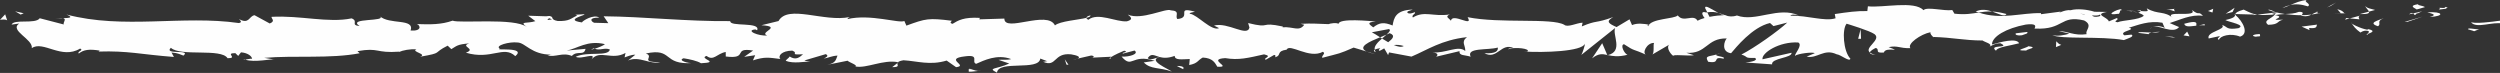<?xml version="1.0" encoding="UTF-8"?>
<svg width="1920px" height="56px" viewBox="0 0 1920 56" version="1.1" xmlns="http://www.w3.org/2000/svg" xmlns:xlink="http://www.w3.org/1999/xlink">
    <rect x="0" y="0" width="1920" height="56" fill="#333333" stroke="none"/>
    <!-- Generator: Sketch 49.1 (51147) - http://www.bohemiancoding.com/sketch -->
    <title>Page 1 Copy 3</title>
    <desc>Created with Sketch.</desc>
    <defs>
        <polygon id="path-1" points="0.028 0.977 5.698 0.977 5.698 6.222 0.028 6.222"></polygon>
        <polygon id="path-3" points="0.841 0.17 10.715 0.17 10.715 3.222 0.841 3.222"></polygon>
    </defs>
    <g id="//Homepage" stroke="none" stroke-width="1" fill="none" fill-rule="evenodd">
        <g id="Home" transform="translate(0, -817)">
            <g id="Page-1-Copy-3" transform="translate(0, 817)">
                <path d="M0,28 L1994,28 L0,28 Z" id="Fill-1" fill="#FEFEFE"></path>
                <g id="Group-166">
                    <path d="M1897.761,17.142 C1902.057,22.298 1914.23,16.311 1922.325,18.146 L1923.66,19.316 L1927.313,15.17 C1917.473,15.827 1904.69,18.579 1897.761,17.142" id="Fill-6" fill="#FEFEFE"></path>
                    <path d="M1873.528,5.991 C1875.023,7.998 1868.287,7.717 1879.179,6.619 C1878.632,6.402 1878.474,6.272 1878.155,6.113 C1877.174,6.142 1875.824,6.135 1873.528,5.991" id="Fill-8" fill="#FEFEFE"></path>
                    <path d="M1878.156,6.111 C1882.942,5.966 1875.024,4.428 1878.156,6.111" id="Fill-10" fill="#FEFEFE"></path>
                    <path d="M1856.053,7.26 L1862.356,5.469 C1861.041,4.285 1855.429,4.018 1857.513,3.158 C1851.045,4.133 1852.376,5.31 1856.053,7.26" id="Fill-12" fill="#FEFEFE"></path>
                    <path d="M1850.075,11.023 L1853.343,10.265 C1852.77,9.766 1851.905,9.593 1850.075,11.023" id="Fill-14" fill="#FEFEFE"></path>
                    <path d="M1860.271,8.664 L1853.342,10.268 C1854.257,11.098 1854.353,12.767 1856.524,9.69 C1855.957,11.214 1857.327,9.748 1860.271,8.664" id="Fill-16" fill="#FEFEFE"></path>
                    <path d="M1864.193,9.45 C1867.73,10.57 1872.297,11.277 1865.97,13.061 C1878.031,12.353 1876.254,8.728 1864.193,9.45" id="Fill-18" fill="#FEFEFE"></path>
                    <path d="M1895.44,22.474 L1900.168,23.983 L1904.258,22.257 C1902.214,23.11 1895.147,20.856 1895.44,22.474" id="Fill-20" fill="#FEFEFE"></path>
                    <path d="M1816.779,4.591 C1816.386,5.689 1818.9,7.516 1819.369,8.917 L1824.026,7.66 C1821.634,6.909 1817.097,6.216 1816.779,4.591" id="Fill-22" fill="#FEFEFE"></path>
                    <path d="M1819.37,8.918 L1812.401,10.803 C1818.626,11.02 1819.764,10.124 1819.37,8.918" id="Fill-24" fill="#FEFEFE"></path>
                    <polygon id="Fill-26" fill="#FEFEFE" points="1848.952 16.747 1860.396 12.789 1846.746 16.797"></polygon>
                    <polygon id="Fill-28" fill="#FEFEFE" points="1790.17 4.454 1794.12 1.912 1787.084 5.754"></polygon>
                    <path d="M1772.519,4.898 C1775.443,2.796 1768.512,1.337 1771.602,0.045 C1766.807,0.42 1762.714,2.226 1759.026,3.851 C1762.944,2.948 1767.117,3.179 1772.519,4.898" id="Fill-30" fill="#FEFEFE"></path>
                    <path d="M1752.837,6.217 C1754.794,5.711 1756.82,4.808 1759.026,3.848 C1756.947,4.339 1754.901,5.032 1752.837,6.217" id="Fill-32" fill="#FEFEFE"></path>
                    <path d="M1800.534,10.258 C1799.996,9.594 1798.958,7.861 1795.052,7.124 L1797.79,10.215 C1798.628,10.229 1799.573,10.244 1800.534,10.258" id="Fill-34" fill="#FEFEFE"></path>
                    <path d="M1797.887,10.311 L1797.791,10.21 C1794.816,10.145 1792.755,10.073 1791.87,10.037 C1792.63,10.065 1794.44,10.145 1797.887,10.311" id="Fill-36" fill="#FEFEFE"></path>
                    <path d="M1801.225,10.272 C1800.971,10.265 1800.785,10.258 1800.533,10.258 C1800.798,10.561 1800.958,10.662 1801.225,10.272" id="Fill-38" fill="#FEFEFE"></path>
                    <path d="M1830.687,13.954 C1826.592,15.68 1818.059,17.529 1826.318,20.158 C1829.253,18.049 1824.526,16.547 1830.687,13.954" id="Fill-40" fill="#FEFEFE"></path>
                    <path d="M1804.628,14.13 L1812.027,14.838 C1811.883,14.022 1810.548,12.83 1812.575,11.978 L1804.628,14.13 Z" id="Fill-42" fill="#FEFEFE"></path>
                    <polygon id="Fill-44" fill="#FEFEFE" points="1801.004 15.11 1804.629 14.128 1801.884 13.868"></polygon>
                    <path d="M1765.514,9.105 C1762.317,10.448 1758.819,10.564 1754.871,10.773 C1759.104,11.38 1763.481,11.712 1767.637,11.705 C1768.224,10.737 1770.051,8.997 1765.514,9.105" id="Fill-46" fill="#FEFEFE"></path>
                    <path d="M1781.246,9.962 C1781.025,10.034 1780.742,10.07 1780.534,10.136 C1780.972,10.403 1781.322,10.482 1781.246,9.962" id="Fill-48" fill="#FEFEFE"></path>
                    <path d="M1715.983,10.755 C1716.199,10.921 1716.385,11.138 1716.606,11.319 C1716.657,11.138 1716.689,10.965 1716.753,10.784 L1715.983,10.755 Z" id="Fill-50" fill="#FEFEFE"></path>
                    <path d="M1768.348,12.279 C1771.53,12.879 1773.432,12.12 1775.244,11.167 C1772.865,11.477 1770.344,11.68 1767.637,11.701 C1767.374,12.142 1767.324,12.431 1768.348,12.279" id="Fill-52" fill="#FEFEFE"></path>
                    <path d="M1741.988,7.659 C1743.645,8.302 1745.525,8.851 1747.499,9.356 C1745.88,8.381 1742.575,6.857 1741.988,7.659" id="Fill-54" fill="#FEFEFE"></path>
                    <path d="M1779.463,9.285 C1779.622,9.234 1779.765,9.176 1779.94,9.148 C1778.896,8.483 1779.025,8.808 1779.463,9.285" id="Fill-56" fill="#FEFEFE"></path>
                    <path d="M1779.463,9.285 C1777.826,9.725 1776.539,10.491 1775.245,11.17 C1777.182,10.924 1778.979,10.592 1780.535,10.137 C1780.141,9.92 1779.747,9.588 1779.463,9.285" id="Fill-58" fill="#FEFEFE"></path>
                    <path d="M1704.201,30.567 C1704.761,27.707 1713.128,25.064 1720.35,28.133 C1727.457,25.988 1722.81,16.578 1716.606,11.32 C1716.387,12.562 1716.387,13.718 1709.073,15.408 C1711.633,16.968 1725.301,19.062 1719.129,21.648 C1709.443,23.121 1711.191,20.637 1706.481,19.127 C1710.484,22.688 1694.158,24.313 1696.267,29.549 L1704.761,27.707 C1704.921,28.523 1701.842,29.823 1704.201,30.567" id="Fill-60" fill="#FEFEFE"></path>
                    <path d="M1730.541,11.609 L1733.551,11.255 C1730.121,10.757 1727.663,9.616 1723.144,7.377 C1718.137,8.771 1717.097,9.832 1716.751,10.786 L1731.57,11.183 L1730.541,11.609 Z" id="Fill-62" fill="#FEFEFE"></path>
                    <path d="M1747.062,11.242 C1744.712,14.355 1737.485,15.676 1741.91,19.049 C1750.743,18.832 1748.1,16.449 1753.376,15.099 C1739.124,15.871 1757.471,13.365 1747.172,11.596 C1749.973,11.069 1752.492,10.91 1754.871,10.78 C1752.304,10.397 1749.829,9.928 1747.5,9.357 C1747.629,9.429 1747.719,9.48 1747.826,9.552 L1747.894,9.537 C1747.894,9.559 1747.879,9.566 1747.879,9.588 C1748.494,9.978 1748.695,10.209 1748.003,9.985 C1747.955,10.021 1747.782,10.036 1747.706,10.05 C1747.609,10.484 1747.347,10.859 1747.062,11.227 C1742.935,10.585 1746.412,10.419 1747.706,10.05 C1747.754,9.899 1747.865,9.754 1747.879,9.588 C1747.865,9.574 1747.846,9.559 1747.826,9.552 L1733.55,11.256 C1736.572,11.69 1740.354,11.596 1747.062,11.242" id="Fill-64" fill="#FEFEFE"></path>
                    <path d="M1818.702,26.854 C1818.26,26.579 1818.28,26.355 1818.245,26.131 C1817.324,26.514 1816.973,26.774 1818.702,26.854" id="Fill-66" fill="#FEFEFE"></path>
                    <path d="M1812.829,24.974 C1813.869,24.541 1814.733,23.299 1818.106,23.616 C1821.032,24.548 1818.093,25.111 1818.246,26.13 C1820.279,25.306 1825.363,23.898 1818.986,22.389 L1817.977,22.808 C1812.23,21.739 1804.846,17.86 1805.848,17.434 C1807.524,20.229 1809.006,22.23 1812.829,24.974" id="Fill-68" fill="#FEFEFE"></path>
                    <path d="M1779.535,18.901 L1767.647,20.432 L1773.701,23.126 L1773.394,21.501 C1780.155,22.137 1778.695,20.143 1779.535,18.901" id="Fill-70" fill="#FEFEFE"></path>
                    <polygon id="Fill-72" fill="#FEFEFE" points="1714.623 9.207 1716.198 5.921 1709.333 10.558"></polygon>
                    <polygon id="Fill-74" fill="#FEFEFE" points="1699.174 9.602 1699.745 6.742 1695.666 8.468"></polygon>
                    <path d="M827.394,45.064 L823.901,45.873 C825.553,45.628 826.617,45.353 827.394,45.064" id="Fill-76" fill="#FEFEFE"></path>
                    <path d="M852.683,45.259 L853.302,43.85 C852.132,44.63 851.652,45.201 852.683,45.259" id="Fill-78" fill="#FEFEFE"></path>
                    <path d="M1319.758,9.923 C1314.67,7.251 1308.986,3.113 1309.601,6.327 L1311.164,9.461 C1314.718,8.898 1317.443,9.252 1319.758,9.923" id="Fill-80" fill="#FEFEFE"></path>
                    <path d="M1059.912,28.631 C1060.396,28.934 1060.899,29.259 1061.4,29.584 C1062.637,28.508 1063.799,27.519 1064.836,26.587 C1063.357,27.23 1061.676,27.909 1059.912,28.631" id="Fill-82" fill="#FEFEFE"></path>
                    <path d="M1056.322,41.598 L1049.614,39.575 C1051.122,40.283 1053.28,40.955 1056.322,41.598" id="Fill-84" fill="#FEFEFE"></path>
                    <path d="M689.276,48.387 L685.201,51.579 C691.576,51.557 688.77,49.954 689.276,48.387" id="Fill-86" fill="#FEFEFE"></path>
                    <path d="M1540.949,10.755 C1536.559,9.535 1533.064,9.015 1529.993,8.863 C1535.285,10.661 1539.553,13.362 1540.949,10.755" id="Fill-88" fill="#FEFEFE"></path>
                    <path d="M837.345,11.813 C835.207,12.384 834.294,13.019 834.358,13.72 C836.557,13.178 837.802,12.579 837.345,11.813" id="Fill-90" fill="#FEFEFE"></path>
                    <path d="M1517.313,8.876 C1518.086,9.187 1518.848,9.345 1519.633,9.613 C1522.844,9.085 1526.074,8.666 1529.994,8.861 C1526.087,7.525 1521.614,6.702 1517.313,8.876" id="Fill-92" fill="#FEFEFE"></path>
                    <path d="M188.362,45.791 C187.999,45.646 187.559,45.581 187.228,45.415 C187.119,45.841 187.622,45.863 188.362,45.791" id="Fill-94" fill="#FEFEFE"></path>
                    <path d="M42.43,14.173 C43.866,13.978 46.212,13.978 48.422,13.934 C47.346,13.718 45.538,13.739 42.43,14.173" id="Fill-96" fill="#FEFEFE"></path>
                    <path d="M1637.015,8.234 C1640.291,8.032 1637.533,7.887 1637.015,8.234" id="Fill-98" fill="#FEFEFE"></path>
                    <path d="M1652.949,20.626 C1652.253,20.98 1651.724,21.427 1651.64,22.15 C1651.91,21.399 1652.367,20.915 1652.949,20.626" id="Fill-100" fill="#FEFEFE"></path>
                    <path d="M1484.677,28.377 C1484.581,28.377 1484.504,28.37 1484.392,28.37 C1485.369,28.977 1485.2,28.861 1484.677,28.377" id="Fill-102" fill="#FEFEFE"></path>
                    <path d="M1641.945,9.659 C1640.715,9.276 1639.297,8.951 1637.754,8.727 C1638.432,8.973 1639.706,9.276 1641.945,9.659" id="Fill-104" fill="#FEFEFE"></path>
                    <path d="M1641.282,8.178 C1642.411,8.322 1643.3,8.394 1644.147,8.481 C1644.558,7.961 1644.193,7.629 1641.282,8.178" id="Fill-106" fill="#FEFEFE"></path>
                    <path d="M1632.451,8.403 C1634.324,8.352 1636.073,8.504 1637.756,8.728 C1637.112,8.518 1636.841,8.338 1637.016,8.237 C1636.055,8.28 1634.698,8.345 1632.451,8.403" id="Fill-108" fill="#FEFEFE"></path>
                    <path d="M456.754,37.405 C456.537,37.304 456.288,37.239 456.051,37.109 C452.747,38.409 454.198,38.2 456.754,37.405" id="Fill-110" fill="#FEFEFE"></path>
                    <path d="M1234.483,42.462 C1234.636,42.433 1234.717,42.347 1234.857,42.31 C1234.704,42.282 1234.511,42.238 1234.373,42.202 L1234.483,42.462 Z" id="Fill-112" fill="#FEFEFE"></path>
                    <path d="M1222.715,44.796 C1227.727,40.896 1230.576,41.373 1234.373,42.204 L1230.48,33.169 L1222.715,44.796 Z" id="Fill-114" fill="#FEFEFE"></path>
                    <path d="M421.758,13.954 L423.916,14.864 C419.044,15.868 420.407,14.965 421.758,13.954 M1612.186,12.582 C1613.3,12.098 1613.224,11.614 1612.753,11.123 C1611.979,12.004 1609.49,12.069 1606.656,11.823 C1607.442,12.733 1608.875,13.362 1612.186,12.582 M1601.101,11.072 C1600.999,11.123 1600.929,11.166 1600.845,11.238 C1595.508,9.881 1597.401,10.415 1601.101,11.072 M1078.094,35.332 C1076.315,36.48 1073.564,35.909 1070.458,34.588 C1072.71,34.306 1075.264,34.436 1078.094,35.332 M890.347,43.717 C887.952,44.446 883.181,46.707 881.433,44.648 C884.158,40.654 886.267,42.568 890.347,43.717 M766.84,45.97 L775.104,48.779 C765.131,53.416 757.913,51.82 765.671,55.778 C766.84,45.97 797.795,54.774 798.944,44.973 L804.391,47.039 C802.831,46.938 802.581,47.516 801.038,47.422 C811.633,52.116 808.908,40.329 822.561,41.723 C827.316,42.474 830.636,43.897 827.393,45.067 L837.994,42.641 C841.078,42.828 840.325,44.533 837.255,44.345 L853.424,43.565 L853.303,43.854 C855.61,42.308 860.836,39.932 863.39,38.921 C867.498,40.329 861.329,39.961 862.381,41.182 L871.335,38.806 C874.981,41.348 867.562,43.818 861.377,43.457 C869.737,53.243 868.805,40.987 886.849,46.707 L878.395,47.949 C883.845,53.51 890.443,51.495 900,54.969 C897.733,53.156 880.866,46.223 890.583,43.782 C893.321,44.518 896.93,44.872 902.172,42.901 C902.22,46.389 907.339,45.529 913.742,45.334 L913.305,49.949 C920.229,48.621 919.682,46.266 923.757,44.186 C931.474,44.641 933.074,48.223 934.89,51.235 C947.249,51.972 926.357,45.501 940.983,44.627 C951.263,46.396 958.479,44.504 970.774,41.745 C977.968,43.334 969.518,44.569 972.098,45.891 L978.473,42.207 C980.036,42.294 979.53,43.428 979.274,43.998 C984.649,42.568 979.719,39.376 988.166,38.127 C990.442,33.035 1005.506,45.558 1015.963,39.781 C1018.539,41.095 1014.718,42.612 1015.506,44.403 C1029.85,40.611 1027.803,41.651 1039.58,36.545 L1049.614,39.578 C1042.241,36.104 1051.661,32.002 1059.912,28.629 C1057.296,26.954 1055.062,25.488 1053.563,24.794 L1066.729,22.31 C1068.32,23.068 1066.994,24.657 1064.836,26.586 C1065.733,26.203 1066.587,25.827 1067.25,25.481 C1071.957,27.185 1069.517,29.85 1066.142,32.436 C1064.538,31.526 1062.947,30.551 1061.4,29.583 C1058.148,32.392 1055.105,35.498 1055.782,38.199 C1056.64,37.672 1058.285,37.209 1060.1,36.957 C1059.248,37.715 1058.706,38.394 1059.1,38.856 C1059.546,39.347 1060.92,38.322 1063.072,37.144 L1066.066,42.294 L1066.792,40.25 L1084.018,43.471 C1096.342,38.286 1107.064,30.659 1126.625,28.528 C1121.773,32.306 1125.583,34.696 1125.319,39.174 C1119.981,34.436 1110.167,41.182 1100.03,40.221 C1105.32,40.719 1104.158,42.85 1102.812,43.594 L1120.893,39.289 C1120.484,42.951 1124.732,42.034 1129.455,43.543 C1125.885,36.314 1142.934,38.726 1150.292,36.509 C1150.747,38.943 1148.983,41.42 1140.008,40.835 C1149.911,46.281 1152.805,32.334 1162.526,36.964 C1160.333,37.022 1159.151,36.653 1158.287,37.881 C1163.406,35.729 1175.92,37.433 1172.977,39.549 L1170.79,39.6 C1185.34,40.459 1215.084,39.658 1217.255,33.512 C1217.4,34.306 1215.347,40.914 1214.467,42.157 L1240.43,21.487 C1238.143,26.766 1246.923,39.333 1234.856,42.308 C1238.32,43.059 1242.608,43.941 1249.911,42.077 C1247.547,41.326 1244.021,34.451 1247.25,33.967 C1256.115,39.846 1253.404,37.108 1264.331,42.113 C1260.79,40.987 1264.725,32.71 1270.323,32.977 C1269.45,34.212 1270.79,41.146 1268.743,42.005 L1282.678,33.88 C1279.2,35.346 1282.063,40.763 1285.182,43.059 C1283.735,41.471 1297.23,43.211 1300.944,42.402 L1295.037,40.524 C1310.77,41.752 1310.578,29.099 1326.184,29.525 C1324.295,31.208 1321.518,39.853 1329.456,40.871 C1333.093,36.711 1345.564,20.866 1359.371,17.666 L1362.022,20.042 L1372.616,17.334 C1366.018,23.596 1347.505,36.762 1337.394,41.889 C1343.281,43.767 1339.033,44.692 1347.851,44.475 C1350.965,46.707 1343.045,47.855 1340.449,47.985 L1360.978,49.429 C1360.065,44.569 1376.676,44.554 1375.893,40.51 L1353.598,45.544 C1352.694,40.698 1366.489,31.764 1381.034,32.623 C1384.734,34.552 1378.267,41.261 1378.569,42.879 C1380.458,41.211 1392.375,39.687 1393.712,40.871 L1387.54,43.471 C1395.638,45.298 1400.755,37.036 1410.485,41.666 C1413.844,41.976 1420.513,47.92 1421.095,45.046 C1415.617,39.506 1414.547,22.368 1418.197,18.208 C1419.375,18.583 1435.833,23.502 1439.667,26.239 C1445.198,30.587 1431.364,36.596 1436.074,40.322 C1436.275,39.001 1439.33,37.361 1440.604,36.834 C1444.13,37.968 1439.142,40.943 1446.806,40.344 C1448.087,35.426 1462.395,40.763 1450.43,36.184 C1457.926,34.776 1458.397,37.195 1467.201,36.978 C1464.398,33.801 1475.106,26.152 1482.615,24.751 C1482.173,26.001 1483.861,27.633 1484.677,28.377 C1500.045,28.824 1508.294,31.056 1522.624,31.099 C1523.944,32.291 1530.858,33.736 1527.914,35.852 C1529.976,34.985 1531.869,33.317 1536.29,33.194 C1544.842,37.448 1526.435,33.858 1532.954,38.972 C1533.512,36.112 1544.385,35.021 1550.679,33.237 C1548.743,28.817 1536.134,32.392 1529.831,34.176 C1529.801,28.081 1540.776,21.696 1555.755,18.879 C1567.658,17.37 1560.915,22.816 1562.981,21.949 C1585.34,23.018 1582.03,11.311 1600.596,15.709 C1607.963,19.587 1600.929,23.429 1602.561,26.232 C1592.864,27.705 1587.675,23.769 1581.102,23.921 L1589.194,25.762 C1586.11,27.048 1579.636,28.03 1576.108,26.903 C1582.284,30.392 1613.883,27.575 1631.135,30.796 C1634.199,29.496 1639.489,28.146 1636.985,26.586 L1631.527,27.127 C1626.511,24 1641.8,22.801 1634.891,21.335 C1642.213,19.132 1650.421,15.673 1660.729,17.442 L1662.665,21.877 C1662.444,20.577 1655.927,19.233 1653.029,20.584 C1657.328,18.619 1668.835,26.578 1673.543,20.779 L1666.318,17.709 C1673.667,15.485 1682.756,10.783 1691.889,12.184 C1687.733,7.808 1689.784,12.683 1683.293,7.569 C1688.919,13.932 1659.925,7.302 1668.964,13.99 C1662.304,8.053 1657.437,11.469 1648.729,6.407 C1649,7.866 1651.815,9.202 1644.146,8.479 C1643.8,8.906 1642.982,9.447 1642.463,9.765 C1642.229,9.729 1642.146,9.707 1641.944,9.657 C1642.1,9.714 1642.213,9.779 1642.369,9.83 C1642.036,10.054 1642.006,10.097 1642.526,9.895 C1644.352,10.531 1645.833,11.296 1646.433,12.112 C1642.627,15.471 1630.432,15.362 1626.307,17.096 C1621.757,16.402 1628.211,15.42 1625.727,13.86 L1619.566,16.46 C1618.956,13.21 1607.479,11.072 1618.196,9.166 L1608.549,9.021 C1602.87,7.201 1595.054,6.479 1590.237,7.844 C1585.687,7.143 1578.743,11.433 1582.707,8.898 L1567.575,10.906 L1567.435,10.097 C1552.507,9.686 1536.703,15.471 1519.635,9.613 C1514.608,10.429 1509.414,11.433 1501.006,10.509 L1499.367,7.707 C1492.915,8.682 1479.987,4.897 1477.214,7.822 C1470.252,0.268 1445.894,6.176 1434.546,4.832 L1434.117,8.501 C1426.304,8.292 1418.812,9.332 1409.117,10.798 L1409.712,14.041 C1401.352,16.698 1388.219,11.737 1374.993,12.069 C1375.893,10.827 1379.248,11.152 1381.62,11.903 C1365.821,4.587 1348.286,17.226 1333.958,11.896 C1330.388,13.073 1327.801,12.668 1325.298,11.859 C1325.63,11.845 1325.928,11.787 1326.184,11.686 C1325.819,11.65 1325.276,11.643 1324.718,11.65 C1323.142,11.094 1321.518,10.444 1319.759,9.924 C1321.253,10.711 1322.685,11.361 1323.93,11.657 C1321.177,11.722 1317.001,12.127 1312.906,12.936 L1311.164,9.462 C1310.831,9.505 1310.562,9.498 1310.216,9.563 C1306.2,8.277 1306.986,11.209 1309.131,13.824 C1307.069,14.394 1305.181,15.081 1303.716,15.918 C1300.453,10.307 1292.975,17.811 1288.521,11.823 C1285.762,14.741 1267.94,14.019 1265.758,20.165 C1265.62,19.363 1264.412,18.981 1266.623,18.93 C1262.059,18.229 1257.499,17.536 1253.404,19.262 L1251.469,14.842 L1241.502,20.786 C1235.449,18.092 1232.939,16.525 1238.951,13.123 C1224.436,18.359 1227.172,15.095 1214.828,20.281 L1215.43,17.421 C1211.018,17.536 1203.964,21.364 1201.303,19.002 C1191.433,13.564 1152.463,18.251 1127.126,13.196 C1132.04,21.617 1115.348,9.426 1114.345,15.947 C1112.868,13.961 1109.338,12.834 1113.441,11.101 C1100.509,13.058 1094.014,7.945 1085.084,13.448 C1083.605,11.448 1087.853,10.531 1086.535,9.346 C1085.498,9.779 1082.427,11.079 1081.081,9.895 C1079.766,8.703 1082.975,8.219 1085.023,7.353 C1071.813,7.685 1070.478,13.824 1069.517,19.58 C1062.822,16.857 1059.483,17.24 1054.648,21.017 C1052.319,19.132 1048.433,17.161 1056.64,16.489 C1052.022,16.207 1028.434,13.723 1027.963,18.338 C1026.516,17.168 1021.509,17.998 1020.292,18.533 C1009.932,18.258 1009.021,17.839 998.847,18.28 L1001.668,19.031 C997.649,24.599 993.211,20.273 985.008,20.945 L985.242,20.374 C966.436,16.359 977.123,22.296 958.571,17.709 L959.579,21.176 C957.851,28.629 943.141,16.785 932.374,19.631 L936.26,21.609 C930.38,24.159 919.822,11.477 913.915,10.545 C912.628,9.895 915.948,9.505 917.745,9.028 C902.283,4.637 915.743,13.564 904.22,14.618 C902.095,12.17 906.958,8.393 899.204,7.938 C895.339,5.959 876.71,15.889 866.128,11.195 C868.461,13.08 870.775,14.965 865.424,16.381 C857.221,17.052 843.245,9.252 835.836,15.196 C834.795,14.683 834.401,14.185 834.357,13.716 C828.087,15.254 813.979,16.265 810.202,19.493 C804.407,7.526 771.217,25.307 771.357,14.272 L752.07,14.864 L752.573,13.737 C740.245,13.008 735.885,15.651 731.552,18.302 C728.7,17.551 730.782,16.518 731.018,15.94 C713.002,13.716 711.211,14.185 696.108,19.681 L694.537,16.106 C690.444,18.186 668.493,10.487 650.823,14.669 C650.998,14.257 651.363,13.564 652.766,13.058 C632.887,17.262 605.176,3.128 597.89,16.171 L584.772,19.378 C601.744,20.396 582.247,25.04 589.228,27.207 C582.553,27.965 571.971,23.271 580.174,22.599 L581.456,23.256 C584.47,16.46 560.368,20.844 560.825,16.214 C527.428,16.554 494.877,12.791 463.596,12.502 L467.199,17.782 L456.289,17.478 C453.424,16.251 452.443,13.347 460.228,13.564 C456.133,10.574 447.173,16.07 446.95,17.226 C431.709,15.081 452.905,11.065 448.23,10.935 L441.881,11.332 L443.313,11.946 C438.167,14.106 437.712,16.395 428.354,16.135 C422.434,15.073 425.318,12.878 422.988,12.668 C423.001,12.293 422.215,12.119 419.414,12.517 L405.665,12.069 L411.163,16.236 C405.07,18.294 398.235,16.019 404.58,20.743 C395.267,13.463 353.298,18.128 347.581,15.868 C339.046,18.908 330.622,18.858 320.187,18.489 C322.78,19.356 324.334,24.043 315.333,23.473 C318.624,13.795 298.853,19.269 291.578,12.307 C298.078,16.929 265.99,13.448 276.19,20.006 C268.679,19.219 275.733,16.381 270.036,14.106 C252.16,17.854 230.642,11.672 208.547,12.936 C208.203,14.207 211.904,16.149 207.163,18.034 L195.498,11.686 C191.134,12.307 191.482,19.017 183.507,14.611 C184.634,15.68 186.315,17.291 183.389,17.695 C140.104,11.506 94.939,22.765 50.982,11.137 C56.937,13.6 52.969,13.838 48.421,13.932 C51.378,14.524 48.355,17.074 48.935,18.793 L30.532,14.012 C27.179,18.786 10.802,14.337 8.88,18.901 L14.709,18.078 C6.957,23.473 25.553,30.059 24.419,36.978 C33.097,30.854 47.301,46.057 61.539,37.282 C64.682,38.697 58.858,39.513 60.539,41.117 C64.15,38.156 68.508,37.534 76.583,38.863 L75.671,39.6 C98.362,38.878 108.092,41.796 133.582,43.746 L131.696,40.322 C137.174,40.784 138.327,41.853 140.892,42.713 C147.177,37.527 125.506,42.417 131.234,36.697 C138.5,43.659 169.862,36.805 174.773,44.713 C183.201,44.757 172.304,40.756 180.728,40.799 L182.96,42.944 L185.09,40.185 C190.616,40.64 193.402,43.312 193.61,45.125 C192.268,44.916 189.799,45.638 188.362,45.789 C195.527,48.31 208.564,44.93 211.024,45.753 L202.926,44.432 C225.924,42.431 254.005,45.241 276.223,40.886 L274.538,39.275 C291.504,36.285 288.127,41.044 306.756,39.665 L306.08,40.048 C309.807,38.444 314.786,37.628 319.885,37.816 C315.18,39.701 328.735,41.492 322.566,43.579 C340.963,40.373 331.666,41.059 343.817,35.064 L346.62,37.737 C350.761,35.317 351.107,34.039 360.41,33.346 C352.781,35.642 366.35,37.426 357.802,40.467 C377.324,46.324 386.791,34.552 395.749,43.117 C404.713,35.707 378.853,39.001 383.874,37.419 C379.67,34.992 391.273,31.872 397.401,32.623 C403.639,32.782 408.007,42.099 423.695,41.962 C422.134,41.926 422.027,42.489 420.471,42.453 C426.341,44.345 431.974,39.896 439.176,42.966 C443.212,38.481 448.528,43.226 449.69,37.506 L435.298,38.827 C443.457,37.332 451.108,30.644 464.548,33.887 C463.5,35.043 459.502,36.559 456.755,37.404 C460.686,39.087 464.323,36.285 468.396,38.018 C467.234,43.738 450.907,39.261 442.166,43.623 C446.383,46.042 458.701,39.484 454.308,45.681 C460.622,37.802 469.766,46.671 480.389,40.654 L479.689,44.085 C481.37,43.543 484.854,41.926 487.948,42.012 L482.346,46.461 C490.947,42.669 498.928,49.776 507.179,47.711 C489.905,47.812 503.301,43.579 495.998,41.081 C517.303,36.494 508.249,50.043 532.105,48.404 C528.874,48.881 519.98,46.338 525.031,44.757 C529.57,45.457 535.569,46.772 538.355,48.57 C554.161,47.862 535.928,45.046 542.656,42.944 C548.037,47.118 550.416,41.239 557.345,39.903 L557.393,43.392 C575.403,45.623 562.169,36.126 578.382,38.827 L571.529,43.659 L579.984,42.409 L578.239,46.374 C587.433,43.435 590.298,44.193 599.309,45.306 C597.214,42.85 600.486,38.986 608.463,38.878 C613.902,40.943 605.415,42.186 616.723,41.687 C614.171,43.868 611.374,46.606 606.452,43.399 C605.949,44.533 603.935,45.58 603.416,46.707 C609.275,49.083 618.139,47.248 622.234,47.212 C620.658,47.082 618.774,46.894 617.806,46.403 L634.198,41.572 C636.779,42.879 634.732,43.933 632.704,44.959 C636.026,44.583 638.322,42.987 643.202,42.684 C641.939,45.515 642.241,48.44 635.332,49.776 L650.95,46.627 C651.994,47.862 658.964,50.014 656.938,51.054 C665.595,52.723 678.175,45.558 689.654,47.761 C690.249,47.205 691.447,46.685 693.887,46.281 C704.674,46.916 714.234,50.39 727.019,46.512 L734.274,51.589 C744.289,50.433 724.454,45.19 741.129,43.276 C752.934,41.658 745.535,47.609 749.675,49.018 C755.547,46.461 765.755,41.254 776.599,45.385 C773.01,46.338 770.195,45.587 766.84,45.97" id="Fill-116" fill="#FEFEFE"></path>
                    <path d="M1056.806,40.095 C1056.13,39.51 1055.942,38.86 1055.782,38.203 C1054.841,38.788 1054.823,39.467 1056.806,40.095" id="Fill-118" fill="#FEFEFE"></path>
                    <path d="M690.03,47.797 C689.903,47.768 689.78,47.783 689.653,47.761 C689.448,47.963 689.336,48.18 689.277,48.389 L690.03,47.797 Z" id="Fill-120" fill="#FEFEFE"></path>
                    <path d="M1440.473,42.123 C1438.193,41.625 1436.919,40.982 1436.072,40.325 C1435.948,41.177 1436.985,41.9 1440.473,42.123" id="Fill-122" fill="#FEFEFE"></path>
                    <path d="M1670.929,6.661 L1663.827,7.564 C1667.263,7.398 1668.489,8.156 1670.222,8.712 C1670.064,7.896 1668.71,6.719 1670.929,6.661" id="Fill-124" fill="#FEFEFE"></path>
                    <path d="M1732.561,28.222 C1733.598,27.796 1734.76,28.179 1735.784,27.745 L1735.502,26.12 C1731.081,26.229 1727.991,27.536 1732.561,28.222" id="Fill-126" fill="#FEFEFE"></path>
                    <path d="M1677.503,18.238 C1678.065,21.17 1682.519,20.174 1687.493,19.632 C1687.193,19.639 1686.911,19.668 1686.614,19.632 C1688.08,15.53 1682.779,16.888 1677.503,18.238" id="Fill-128" fill="#FEFEFE"></path>
                    <path d="M1688.646,19.532 C1690.18,19.395 1691.745,19.316 1693.244,19.46 C1693.827,17.813 1691.38,19.113 1688.646,19.532" id="Fill-130" fill="#FEFEFE"></path>
                    <path d="M1626.247,10.639 C1628.604,11.39 1627.726,6.891 1629.061,8.082 C1631.694,4.356 1613.337,12.596 1626.247,10.639" id="Fill-132" fill="#FEFEFE"></path>
                    <polygon id="Fill-134" fill="#FEFEFE" points="1681.529 27.894 1679.746 24.276 1676.96 27.194"></polygon>
                    <path d="M1642.256,25.239 L1650.203,26.242 C1650.085,25.636 1651.093,25.275 1652.332,25.008 C1647.436,24.885 1642.07,24.17 1642.256,25.239" id="Fill-136" fill="#FEFEFE"></path>
                    <path d="M1652.333,25.006 C1654.885,25.078 1657.31,24.999 1658.73,24.407 C1657.349,24.443 1654.379,24.566 1652.333,25.006" id="Fill-138" fill="#FEFEFE"></path>
                    <polygon id="Fill-140" fill="#FEFEFE" points="1670.665 28.98 1668.315 28.229 1662.703 27.962"></polygon>
                    <path d="M1556.821,24.54 L1548.148,25.58 C1547.263,26.815 1549.627,27.574 1552.857,27.082 C1554.934,26.216 1558.152,25.739 1556.821,24.54" id="Fill-142" fill="#FEFEFE"></path>
                    <path d="M1583.053,34.45 C1580.707,33.699 1580.549,32.89 1579.227,31.698 L1578.962,36.183 L1583.053,34.45 Z" id="Fill-144" fill="#FEFEFE"></path>
                    <path d="M1557.758,35.497 C1556.893,36.739 1545.169,39.072 1556.165,38.79 C1557.044,37.555 1565.731,36.523 1557.758,35.497" id="Fill-146" fill="#FEFEFE"></path>
                    <polygon id="Fill-148" fill="#FEFEFE" points="1427.062 29.823 1429.268 29.765 1428.951 22.413"></polygon>
                    <path d="M1311.87,47.42 C1322.147,49.182 1314.31,42.885 1323.598,45.08 C1326.012,43.347 1316.006,43.289 1318.481,41.787 C1312.277,43.621 1309.02,42.581 1311.87,47.42" id="Fill-150" fill="#FEFEFE"></path>
                    <path d="M1318.481,41.785 C1319.475,41.496 1320.527,41.142 1321.648,40.665 C1319.851,41.127 1319.004,41.481 1318.481,41.785" id="Fill-152" fill="#FEFEFE"></path>
                    <polygon id="Fill-154" fill="#FEFEFE" points="18.216 10.223 11.604 8.692 15.872 11.162"></polygon>
                    <path d="M5.527,15.679 L3.971,10.991 L0.001,15.231 C1.493,15.029 4.391,14.624 5.527,15.679" id="Fill-156" fill="#FEFEFE"></path>
                    <g id="Group-160" transform="translate(903.513, 49.556)">
                        <mask id="mask-2" fill="white">
                            <use xlink:href="#path-1"></use>
                        </mask>
                        <g id="Clip-159"></g>
                        <path d="M5.195,3.606 L5.698,2.479 C4.676,1.258 3.129,1.165 0.028,0.977 L5.195,3.606 Z" id="Fill-158" fill="#FEFEFE" mask="url(#mask-2)"></path>
                    </g>
                    <polygon id="Fill-161" fill="#FEFEFE" points="819.066 49.653 820.609 49.746 817.727 45.507"></polygon>
                    <g id="Group-165" transform="translate(742.881, 52.556)">
                        <mask id="mask-4" fill="white">
                            <use xlink:href="#path-3"></use>
                        </mask>
                        <g id="Clip-164"></g>
                        <path d="M0.952,2.503 C4.022,2.676 7.631,1.737 10.715,1.911 C4.022,2.676 0.122,-2.784 0.952,2.503" id="Fill-163" fill="#FEFEFE" mask="url(#mask-4)"></path>
                    </g>
                </g>
            </g>
        </g>
    </g>
</svg>